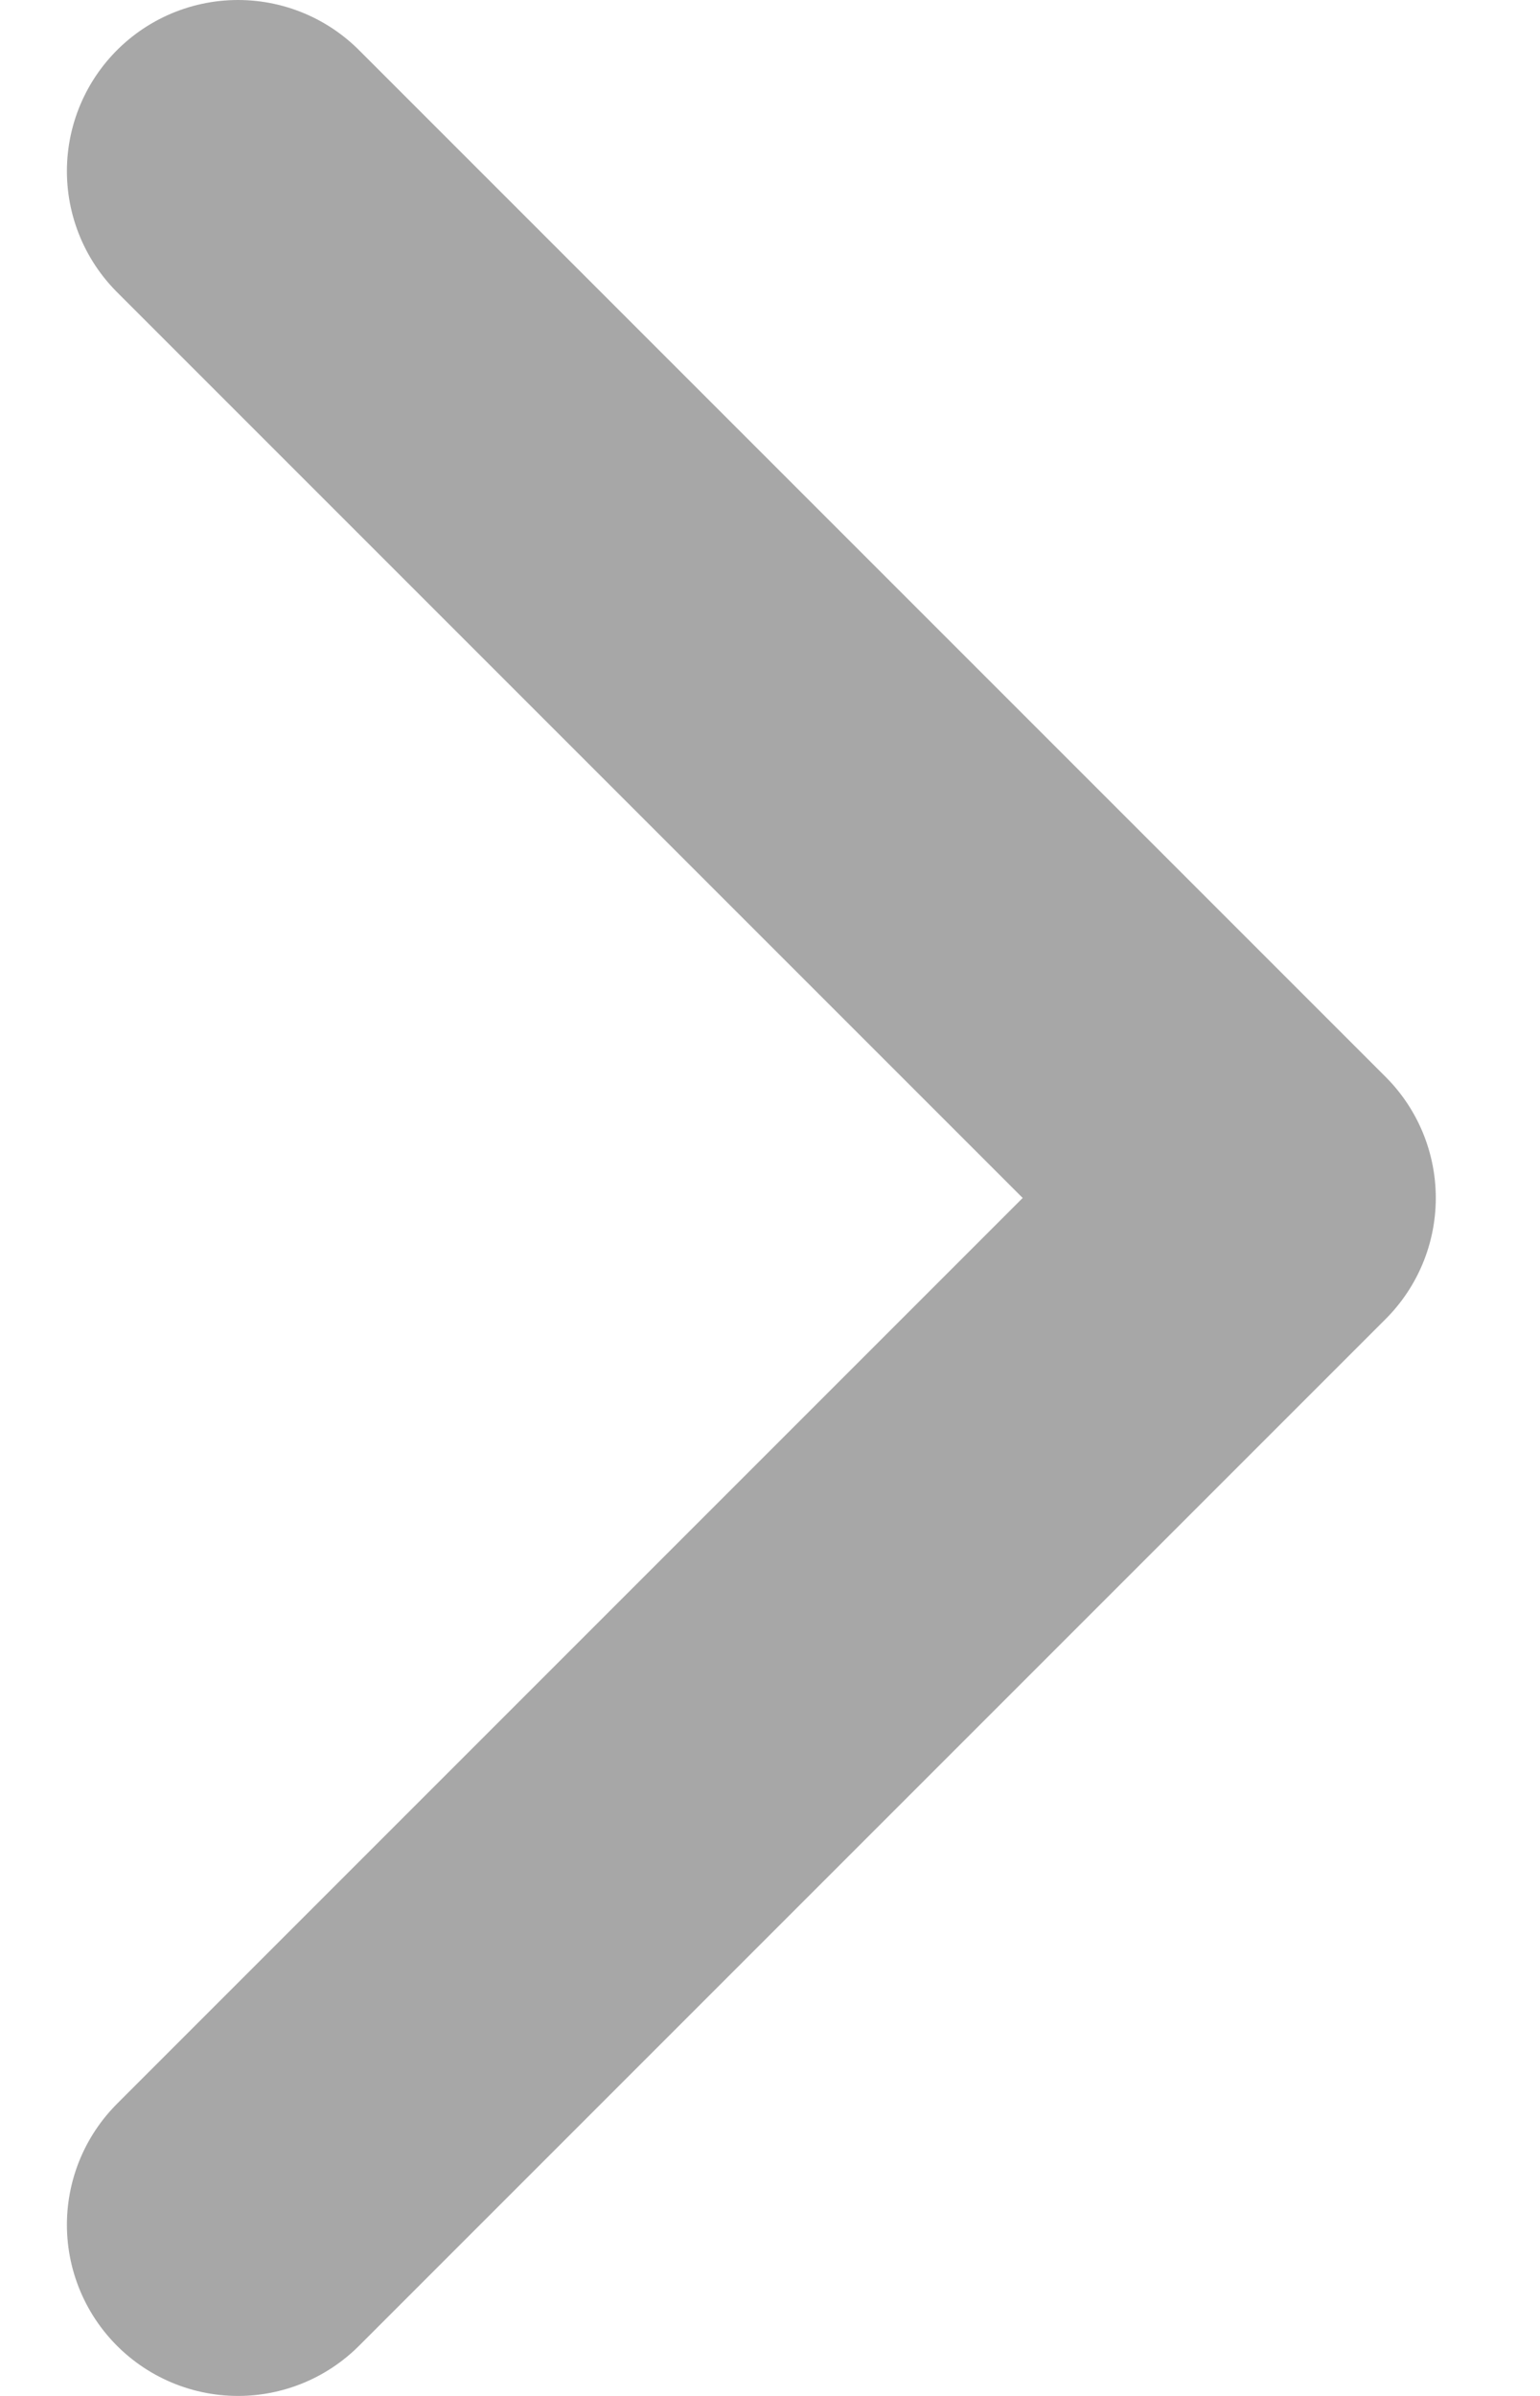 <svg xmlns="http://www.w3.org/2000/svg" width="9" height="14" viewBox="0 0 9 14" fill="none">
  <path d="M1.391 1L7.391 7L1.391 13" stroke="#A7A7A7" stroke-width="2" stroke-linecap="round" stroke-linejoin="round"/>
</svg>